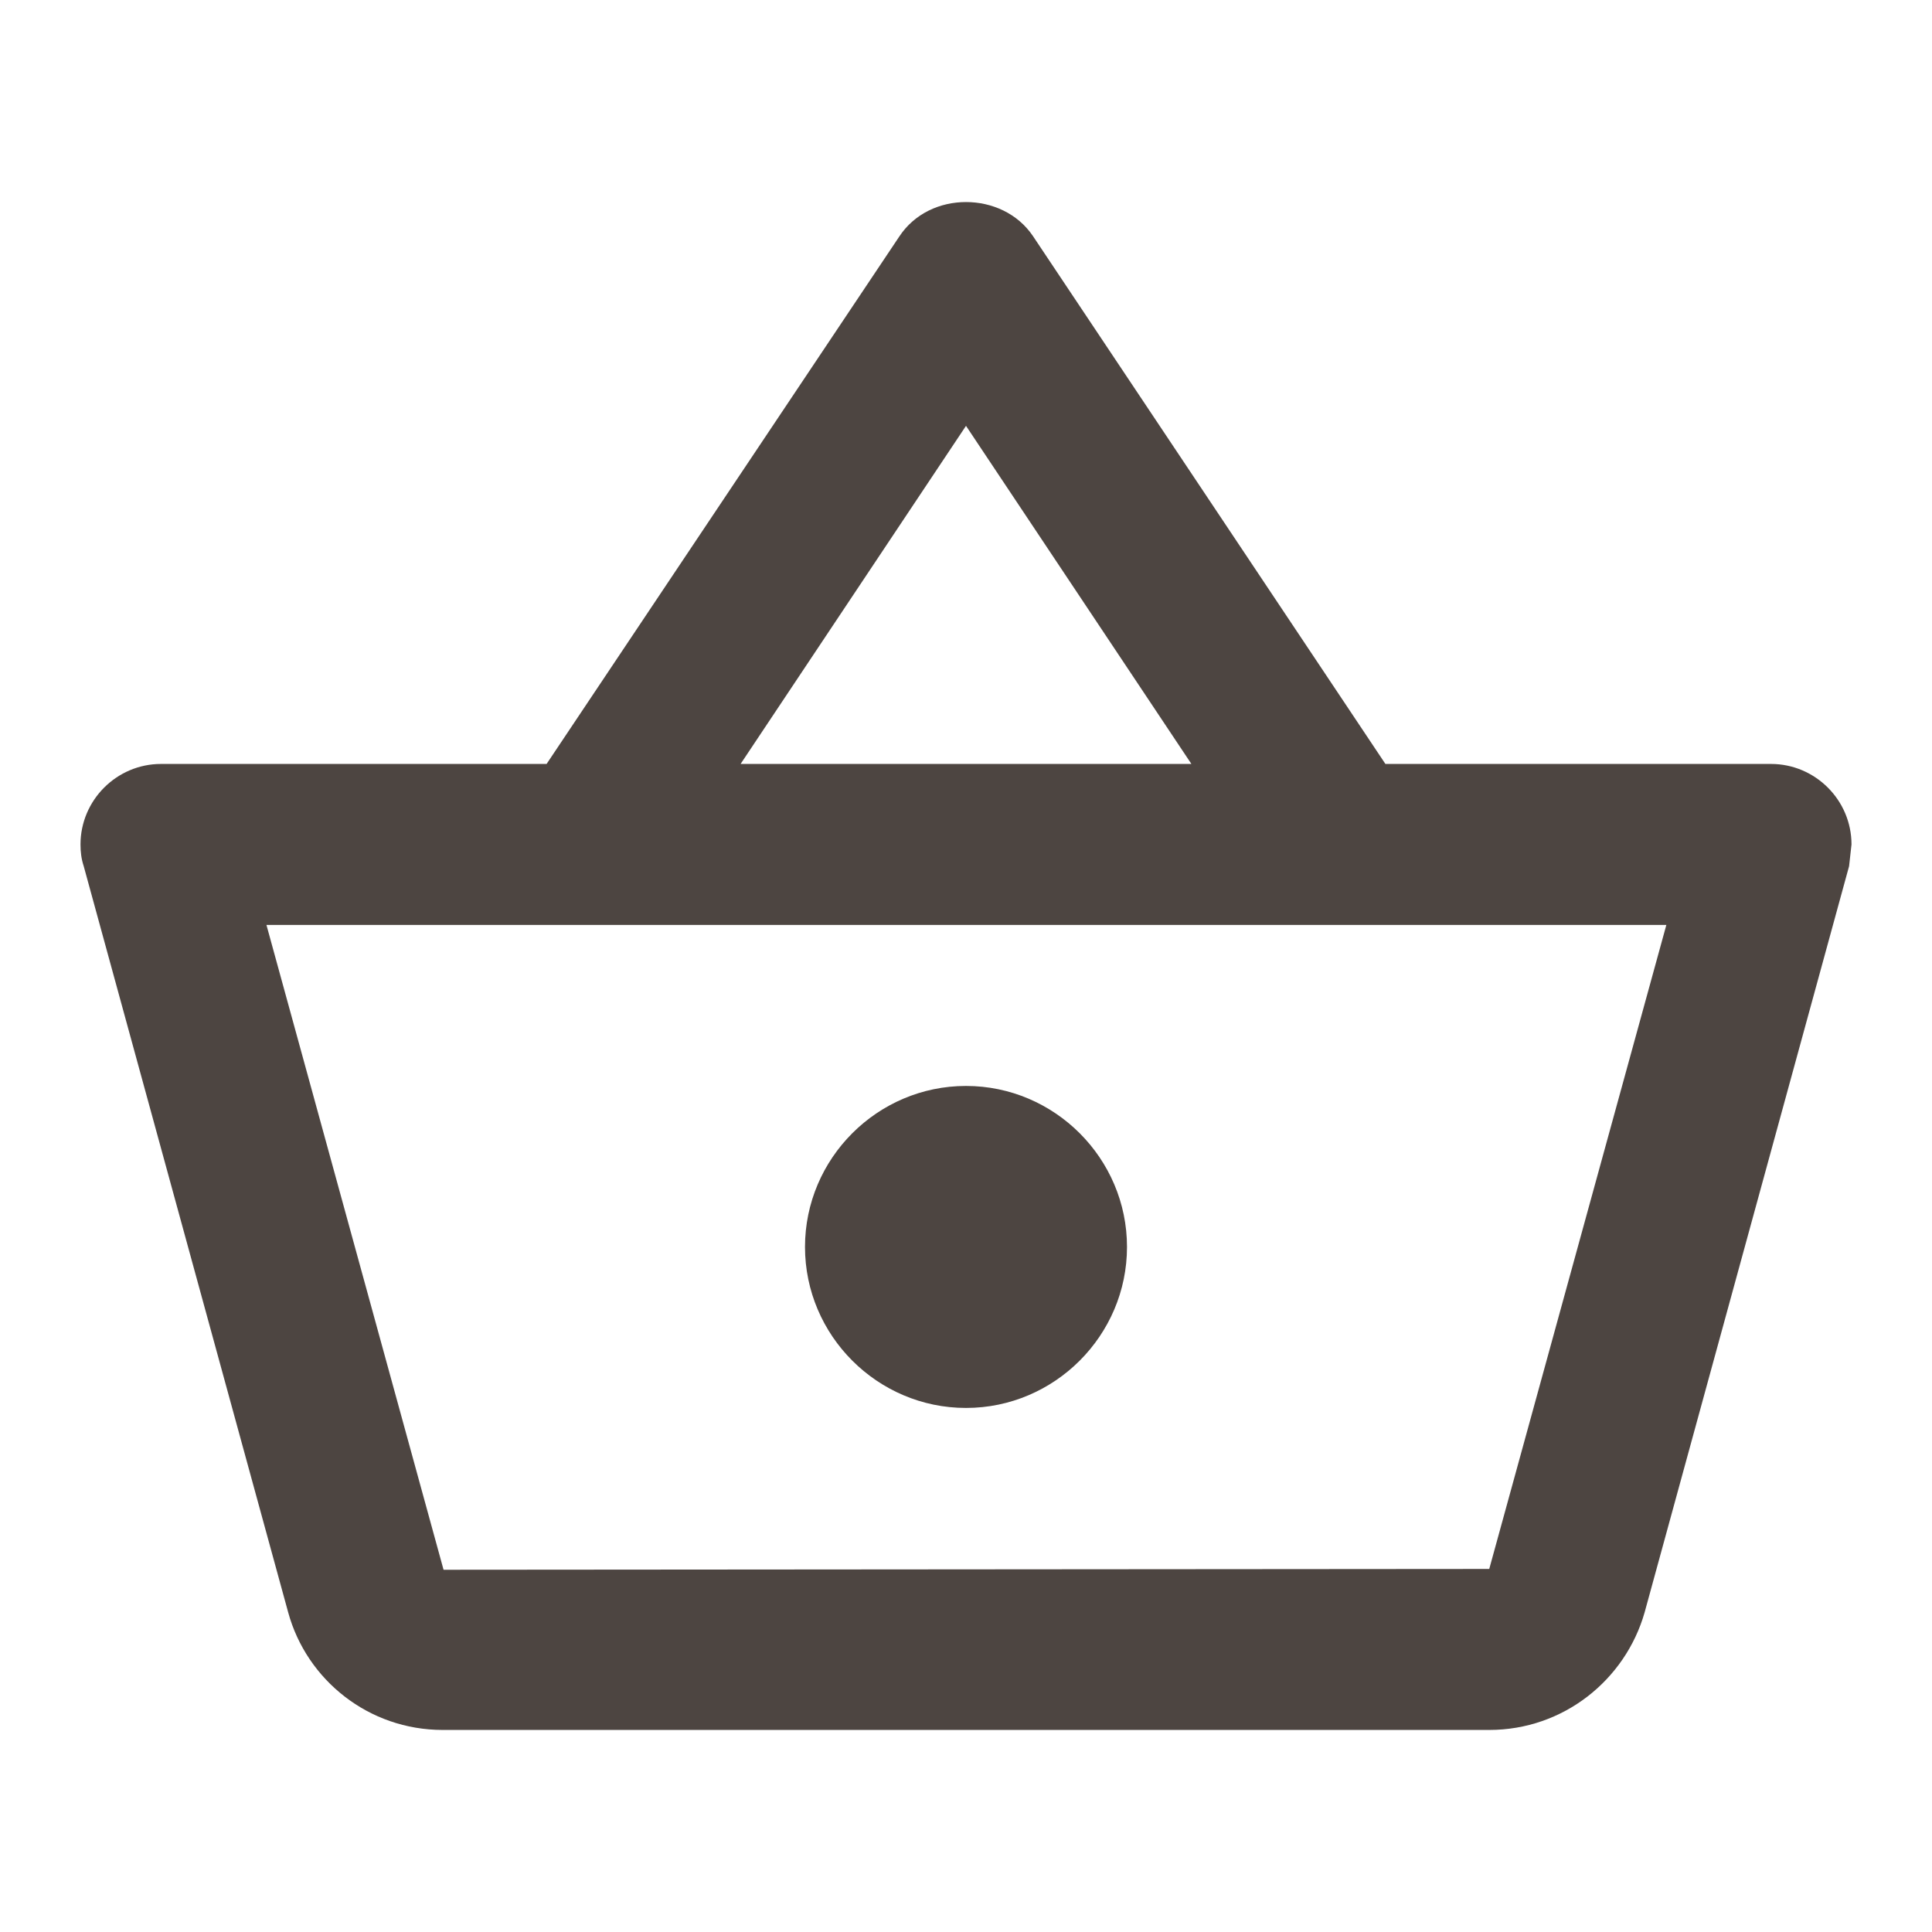 <svg width="24" height="24" viewBox="0 0 24 24" fill="none"
    xmlns="http://www.w3.org/2000/svg">
    <path fill-rule="evenodd" clip-rule="evenodd" d="M17.21 9.49H22C22.55 9.49 23 9.94 23 10.49L22.97 10.76L20.43 20.03C20.19 20.87 19.42 21.49 18.5 21.49H5.5C4.58 21.49 3.81 20.87 3.58 20.03L1.04 10.76C1.01 10.67 1 10.58 1 10.49C1 9.94 1.45 9.49 2 9.49H6.79L11.17 2.94C11.36 2.65 11.68 2.51 12 2.51C12.32 2.51 12.64 2.65 12.83 2.93L17.21 9.49ZM14.8 9.49L12 5.29L9.2 9.49H14.8ZM18.5 19.49L5.51 19.5L3.31 11.49H20.7L18.5 19.49ZM10 15.49C10 14.39 10.9 13.49 12 13.49C13.1 13.49 14 14.39 14 15.49C14 16.59 13.1 17.49 12 17.49C10.9 17.49 10 16.59 10 15.49Z" fill="#4D4541"/>
</svg>
